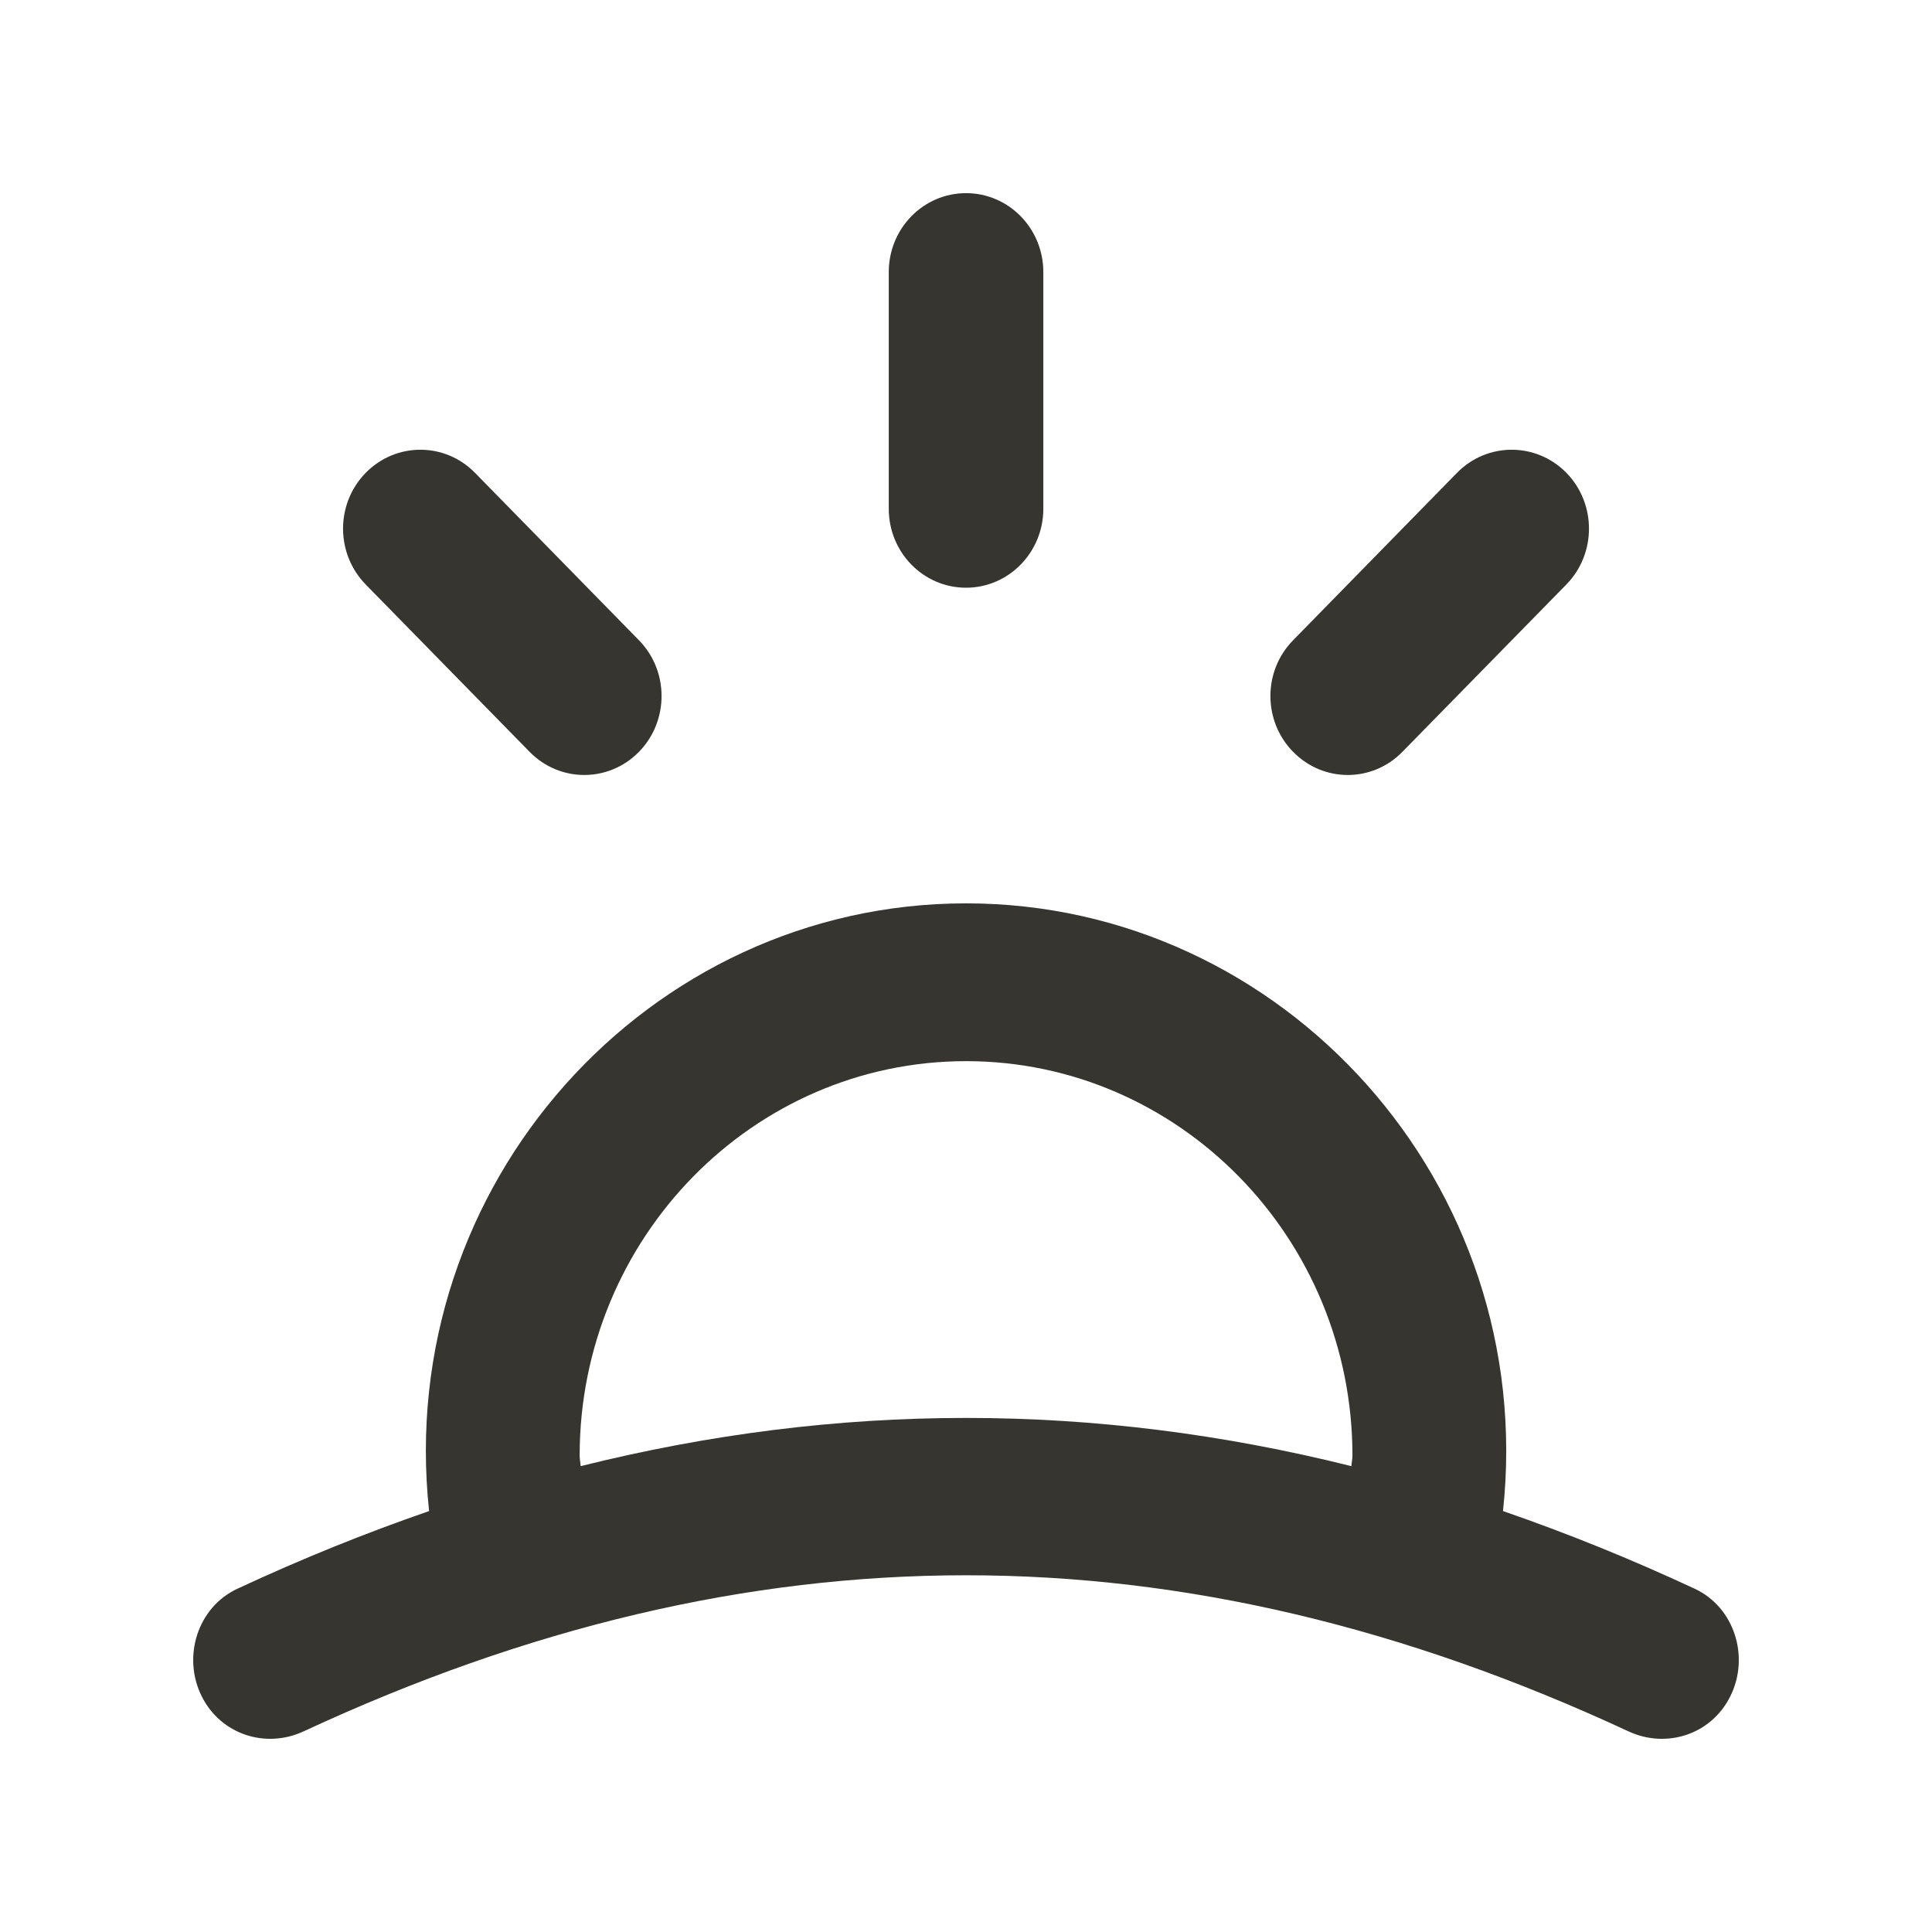 <!-- Generated by IcoMoon.io -->
<svg version="1.1" xmlns="http://www.w3.org/2000/svg" width="40" height="40" viewBox="0 0 40 40">
<title>mp-sunset-2</title>
<path fill="#37352f" d="M26.772 15.566c-0.626-0.639-0.626-1.673 0-2.31l3.394-3.467c0.626-0.637 1.638-0.637 2.264 0v0c0.624 0.639 0.624 1.673 0 2.312l-3.395 3.465c-0.624 0.639-1.637 0.639-2.262 0v0zM18.401 10.534v-4.901c0-0.903 0.715-1.634 1.6-1.634 0.883 0 1.6 0.73 1.6 1.634v4.901c0 0.902-0.717 1.634-1.6 1.634-0.885 0-1.6-0.732-1.6-1.634v0zM7.572 12.101c-0.626-0.639-0.626-1.673 0-2.312v0c0.626-0.637 1.638-0.637 2.262 0l3.395 3.467c0.624 0.637 0.624 1.671 0 2.31-0.626 0.639-1.638 0.639-2.264 0l-3.394-3.465zM27.979 30.355c-5.331-1.331-10.626-1.331-15.957 0-0.005-0.074-0.021-0.144-0.021-0.217 0-4.504 3.589-8.168 8-8.168s8 3.664 8 8.168c0 0.074-0.018 0.144-0.022 0.217v0zM35.089 32.894c-1.328-0.619-2.651-1.153-3.971-1.609 0.725-6.768-4.539-12.582-11.117-12.582-6.589 0-11.842 5.825-11.117 12.582-1.32 0.456-2.643 0.99-3.971 1.609-0.821 0.382-1.146 1.408-0.736 2.228 0.394 0.787 1.32 1.090 2.109 0.724 9.272-4.309 18.158-4.309 27.43 0 0.789 0.366 1.715 0.064 2.107-0.724 0.41-0.82 0.085-1.846-0.734-2.228v0z"></path>
</svg>
